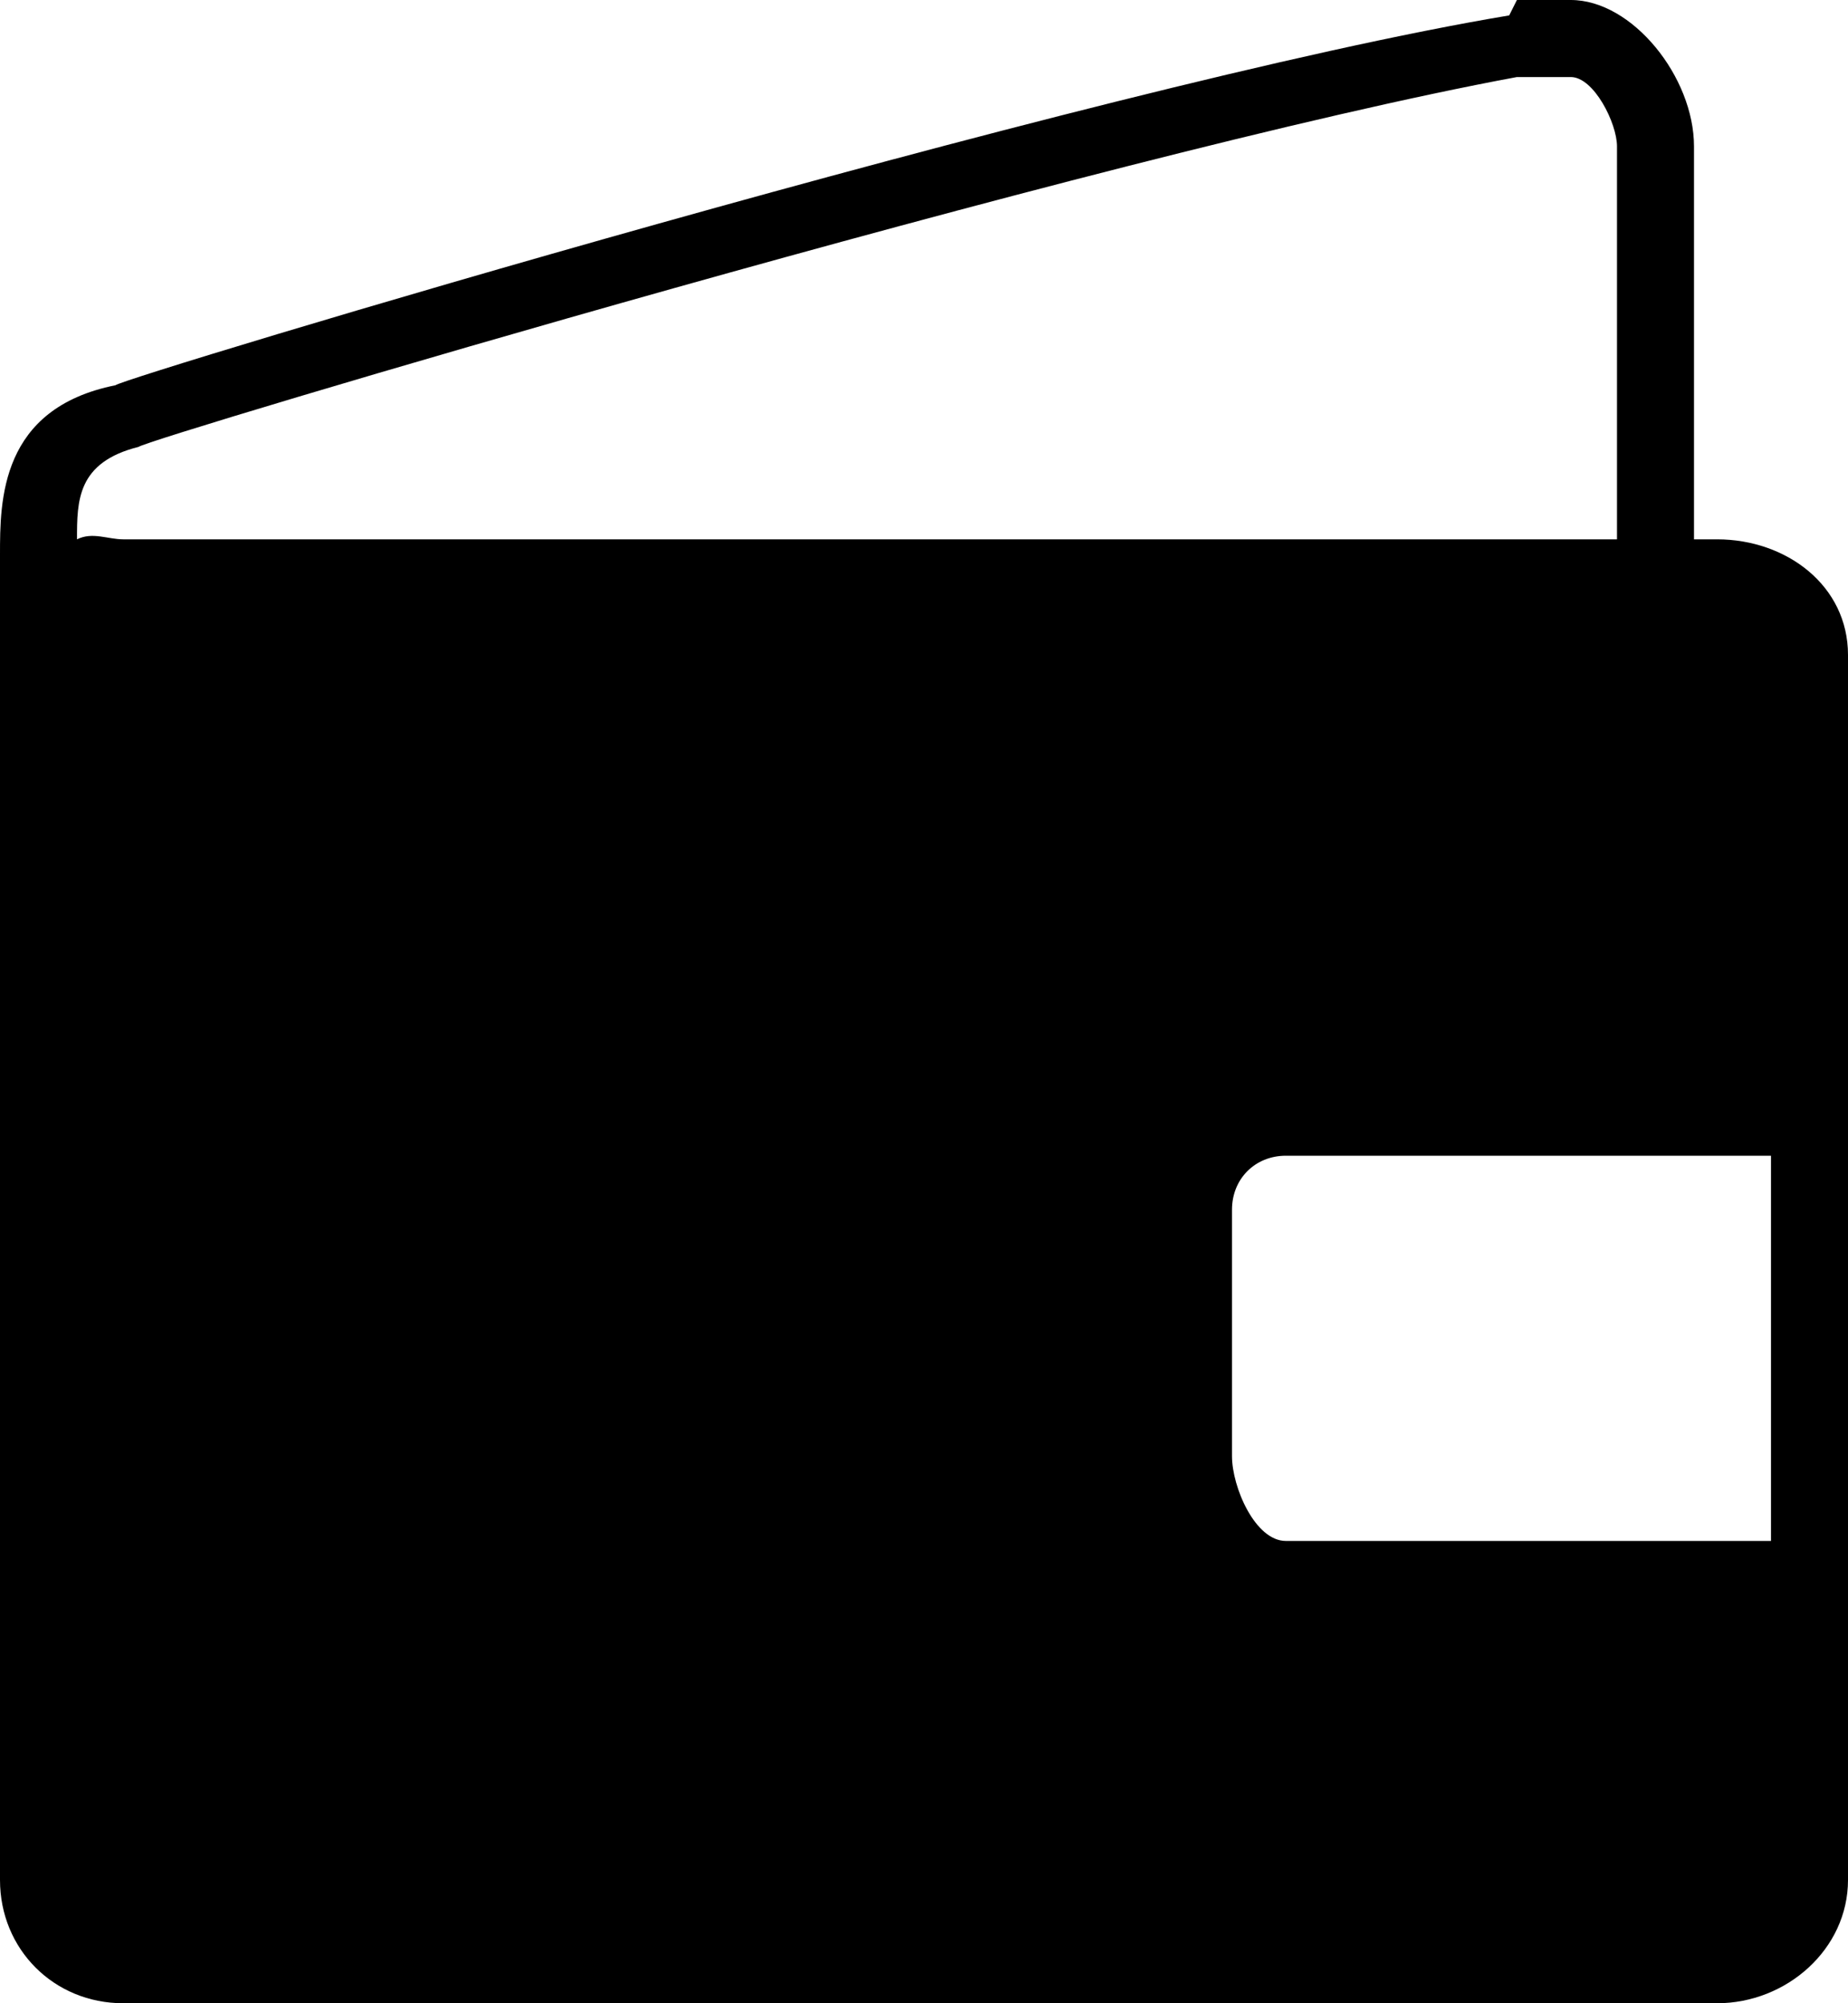 <!-- Generator: Adobe Illustrator 18.1.1, SVG Export Plug-In  -->
<svg version="1.1"
	 xmlns="http://www.w3.org/2000/svg" xmlns:xlink="http://www.w3.org/1999/xlink" xmlns:a="http://ns.adobe.com/AdobeSVGViewerExtensions/3.0/"
	 x="0px" y="0px" width="24px" height="26px" viewBox="0 0 24 26" enable-background="new 0 0 24 26" xml:space="preserve">
<defs>
</defs>
<g>
	<g>
		<g>
			<g>
				<g>
					<path d="M22.3,7H22V1.9C22,1,21.2,0,20.4,0h-0.7l-0.1,0.2c-5.4,0.9-18,4.7-18.1,4.8C0,5.3,0,6.5,0,7.2v1.4v13.9
						v1.9C0,25.3,0.7,26,1.6,26h20.7c0.9,0,1.7-0.7,1.7-1.6v-3.9v-6.4V8.5C24,7.6,23.2,7,22.3,7z M1.8,5.8C1.9,5.7,14.3,2,19.7,1
						h0.7C20.7,1,21,1.6,21,1.9V7H1.6C1.4,7,1.2,6.9,1,7C1,6.5,1,6,1.8,5.8z M23,20h-6.3c-0.4,0-0.7-0.7-0.7-1.1v-3.2
						c0-0.4,0.3-0.7,0.7-0.7H23V20z"/>
				</g>
			</g>
		</g>
	</g>
</g>
</svg>
